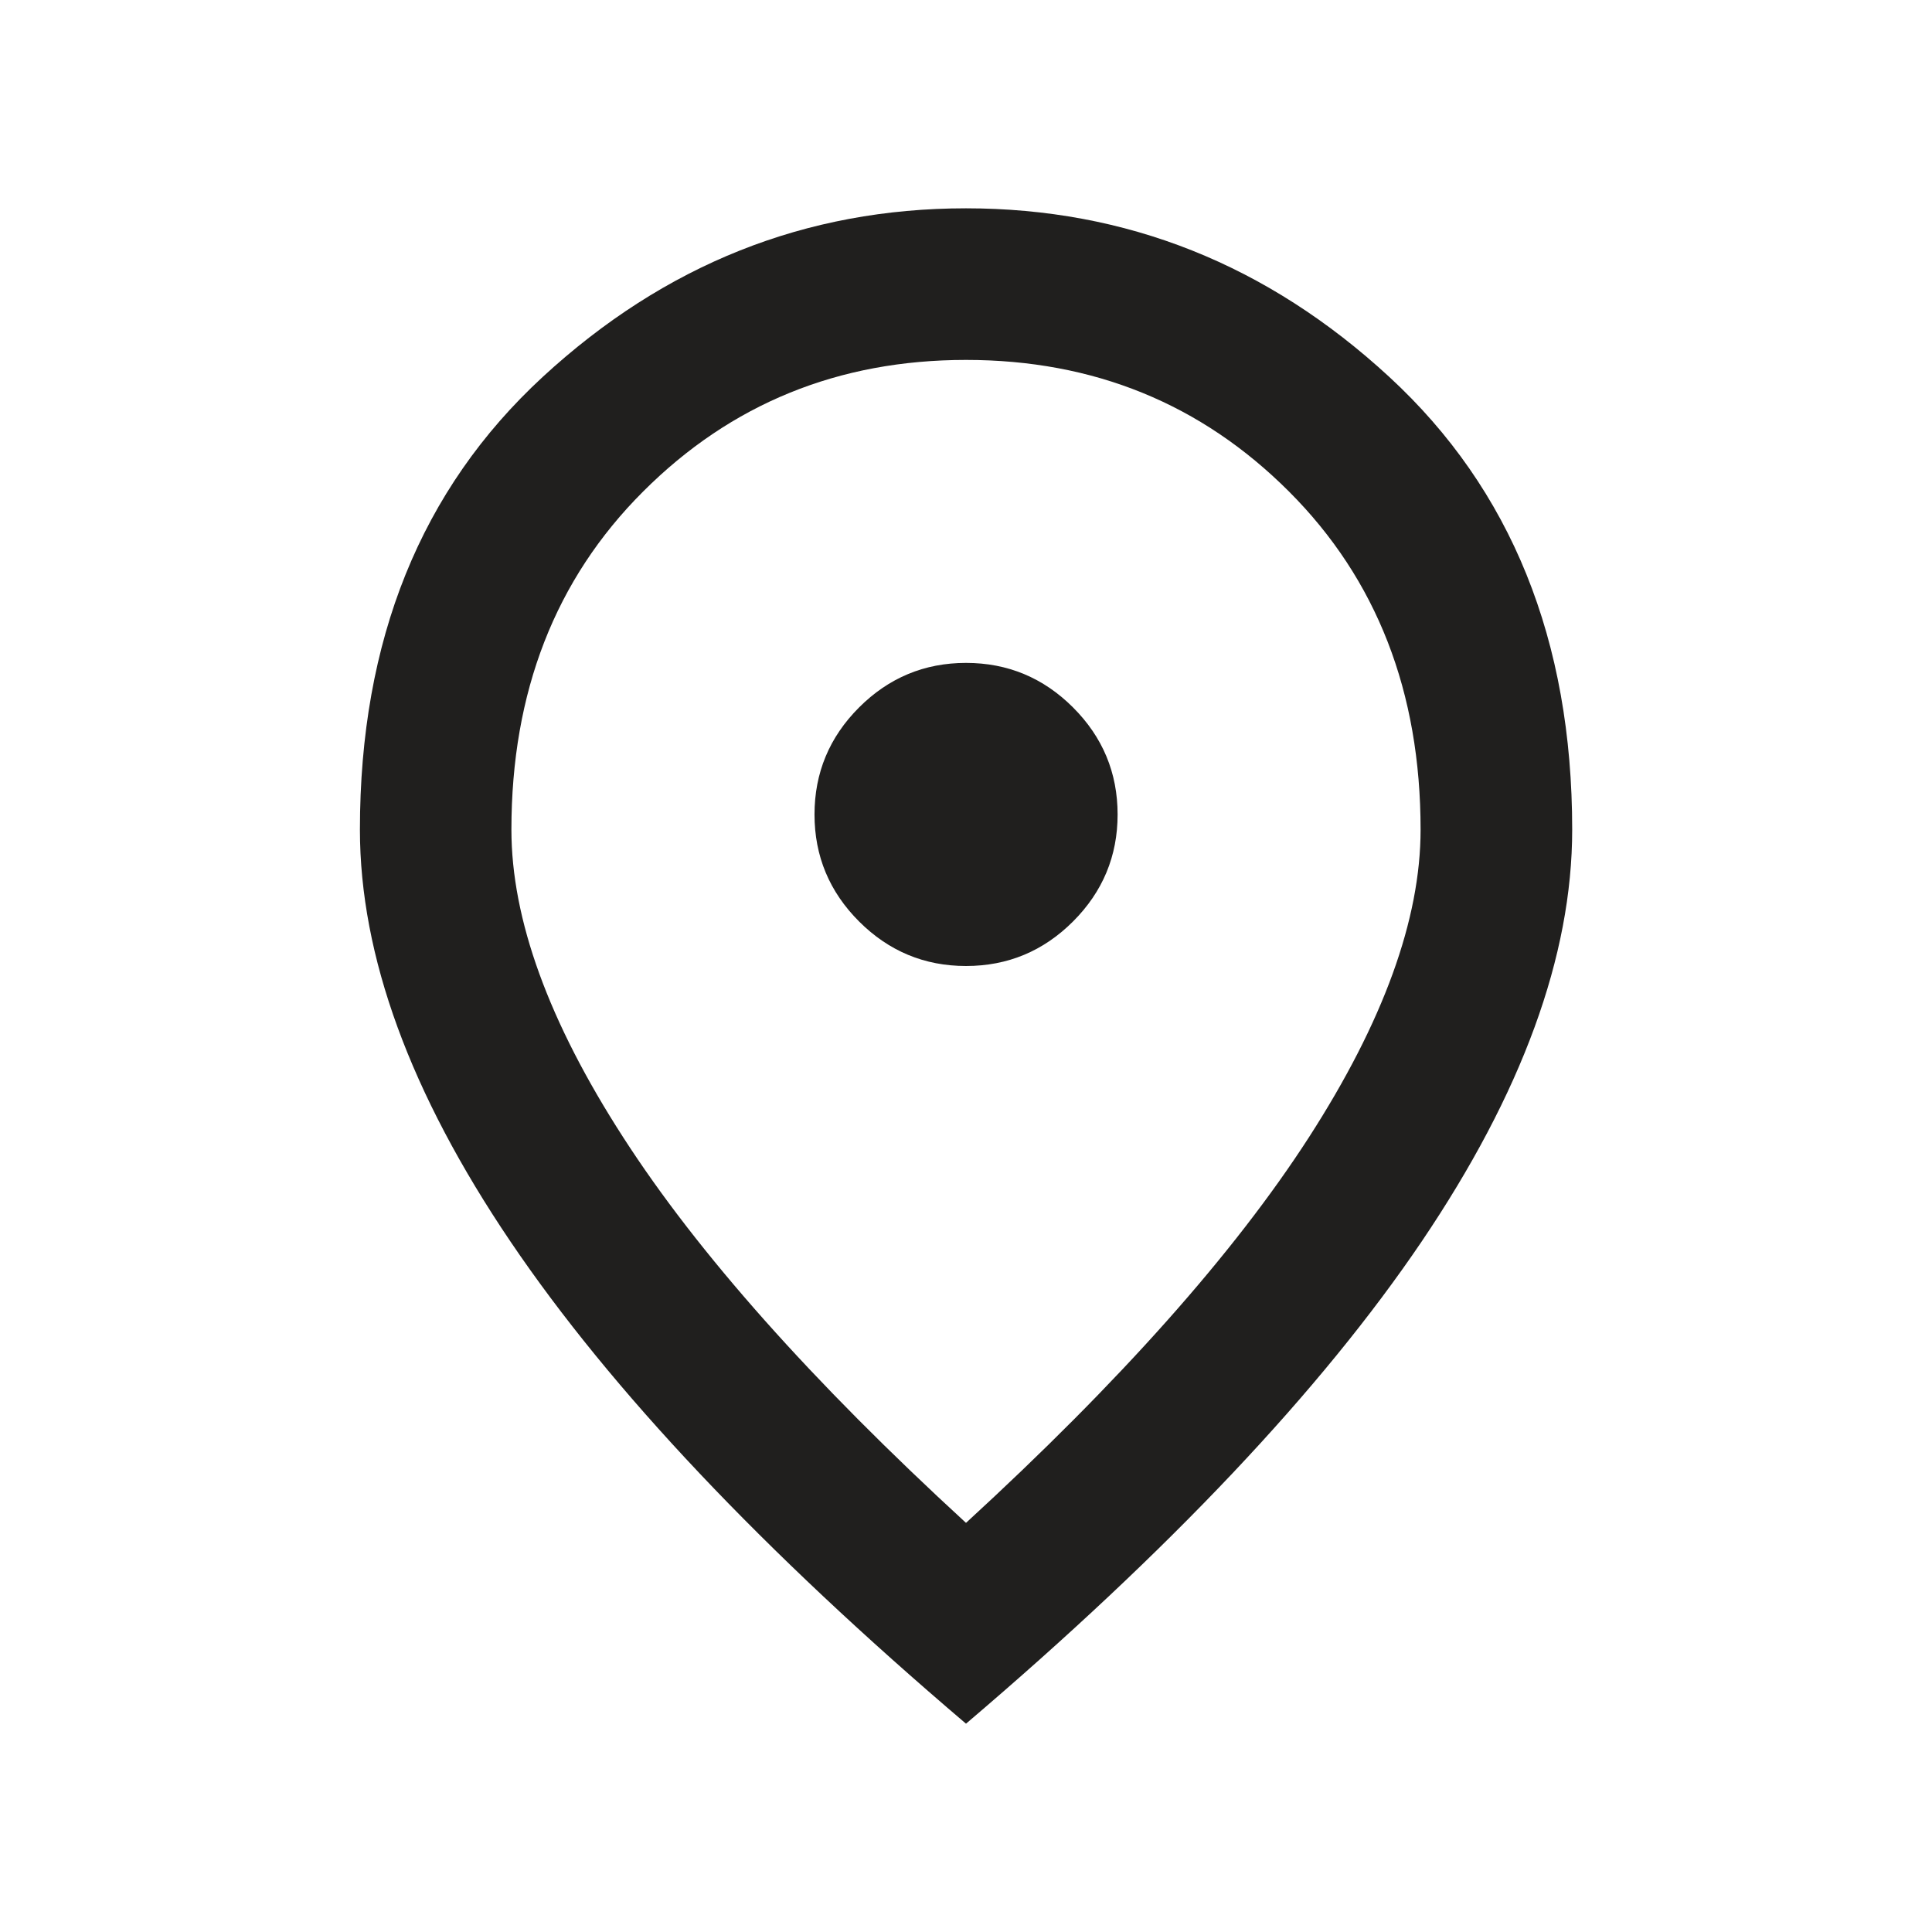 <svg width="17" height="17" viewBox="0 0 17 17" fill="none" xmlns="http://www.w3.org/2000/svg">
<path d="M8.5 8.5C8.867 8.5 9.181 8.369 9.442 8.108C9.703 7.847 9.834 7.533 9.834 7.167C9.834 6.8 9.703 6.486 9.442 6.225C9.181 5.964 8.867 5.833 8.5 5.833C8.134 5.833 7.82 5.964 7.559 6.225C7.298 6.486 7.167 6.8 7.167 7.167C7.167 7.533 7.298 7.847 7.559 8.108C7.82 8.369 8.134 8.5 8.5 8.5ZM8.5 13.4C9.856 12.156 10.861 11.025 11.517 10.008C12.172 8.992 12.5 8.089 12.5 7.3C12.5 6.089 12.114 5.097 11.342 4.325C10.57 3.553 9.623 3.167 8.5 3.167C7.378 3.167 6.431 3.553 5.659 4.325C4.886 5.097 4.5 6.089 4.5 7.3C4.5 8.089 4.828 8.992 5.484 10.008C6.139 11.025 7.145 12.156 8.5 13.4ZM8.5 15.167C6.711 13.645 5.375 12.231 4.492 10.925C3.609 9.619 3.167 8.411 3.167 7.3C3.167 5.633 3.703 4.306 4.775 3.317C5.848 2.328 7.089 1.833 8.5 1.833C9.911 1.833 11.153 2.328 12.225 3.317C13.297 4.306 13.834 5.633 13.834 7.3C13.834 8.411 13.392 9.619 12.509 10.925C11.625 12.231 10.289 13.645 8.5 15.167Z" fill="#201F1E"/>
</svg>
